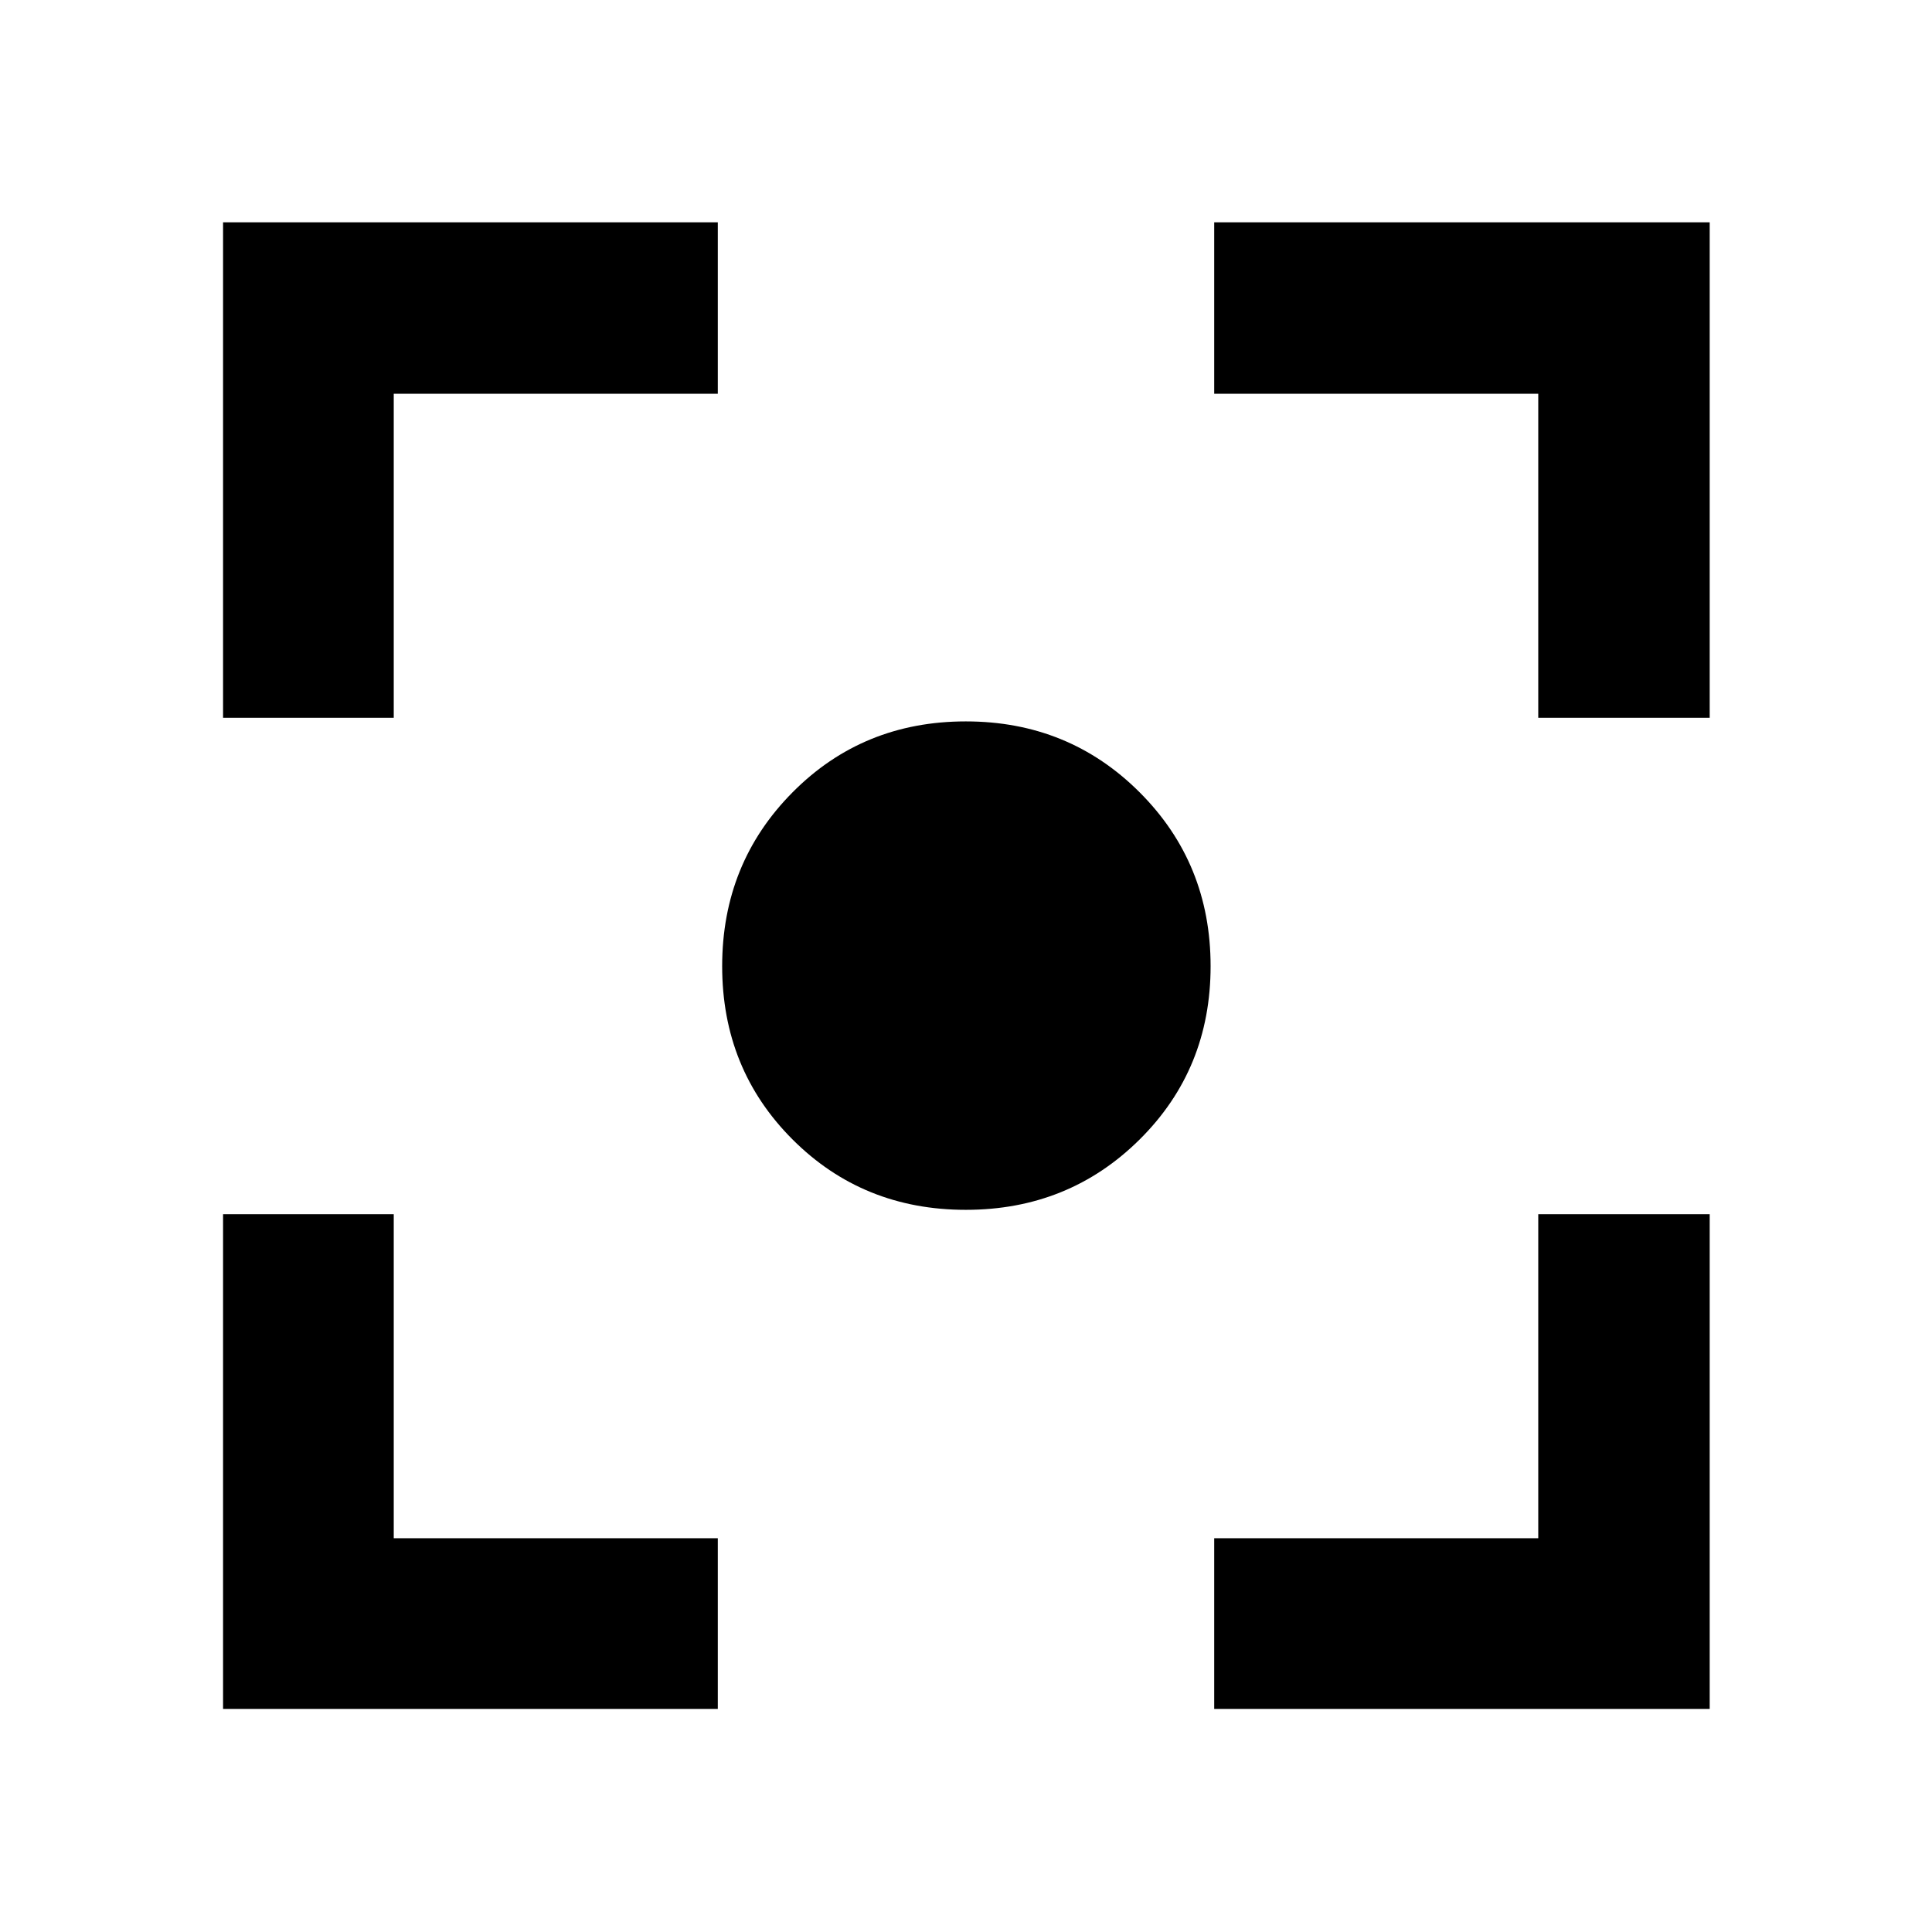 <svg xmlns="http://www.w3.org/2000/svg" height="40" viewBox="0 -960 960 960" width="40"><path d="M110.84-110.84v-245.83h84.81v161.02h161.02v84.81H110.84Zm492.49 0v-84.81h161.02v-161.02h85.19v245.83H603.33ZM110.84-603.33v-246.21h245.83v85.19H195.65v161.02h-84.81Zm653.51 0v-161.02H603.33v-85.19h246.21v246.21h-85.19ZM479.91-358.84q-51.13 0-86.1-34.97-34.97-34.97-34.97-86.1 0-51.13 34.97-86.38 34.97-35.25 86.1-35.25 51.13 0 86.38 35.25 35.25 35.25 35.25 86.38 0 51.13-35.25 86.1-35.25 34.97-86.38 34.97Z"/></svg>